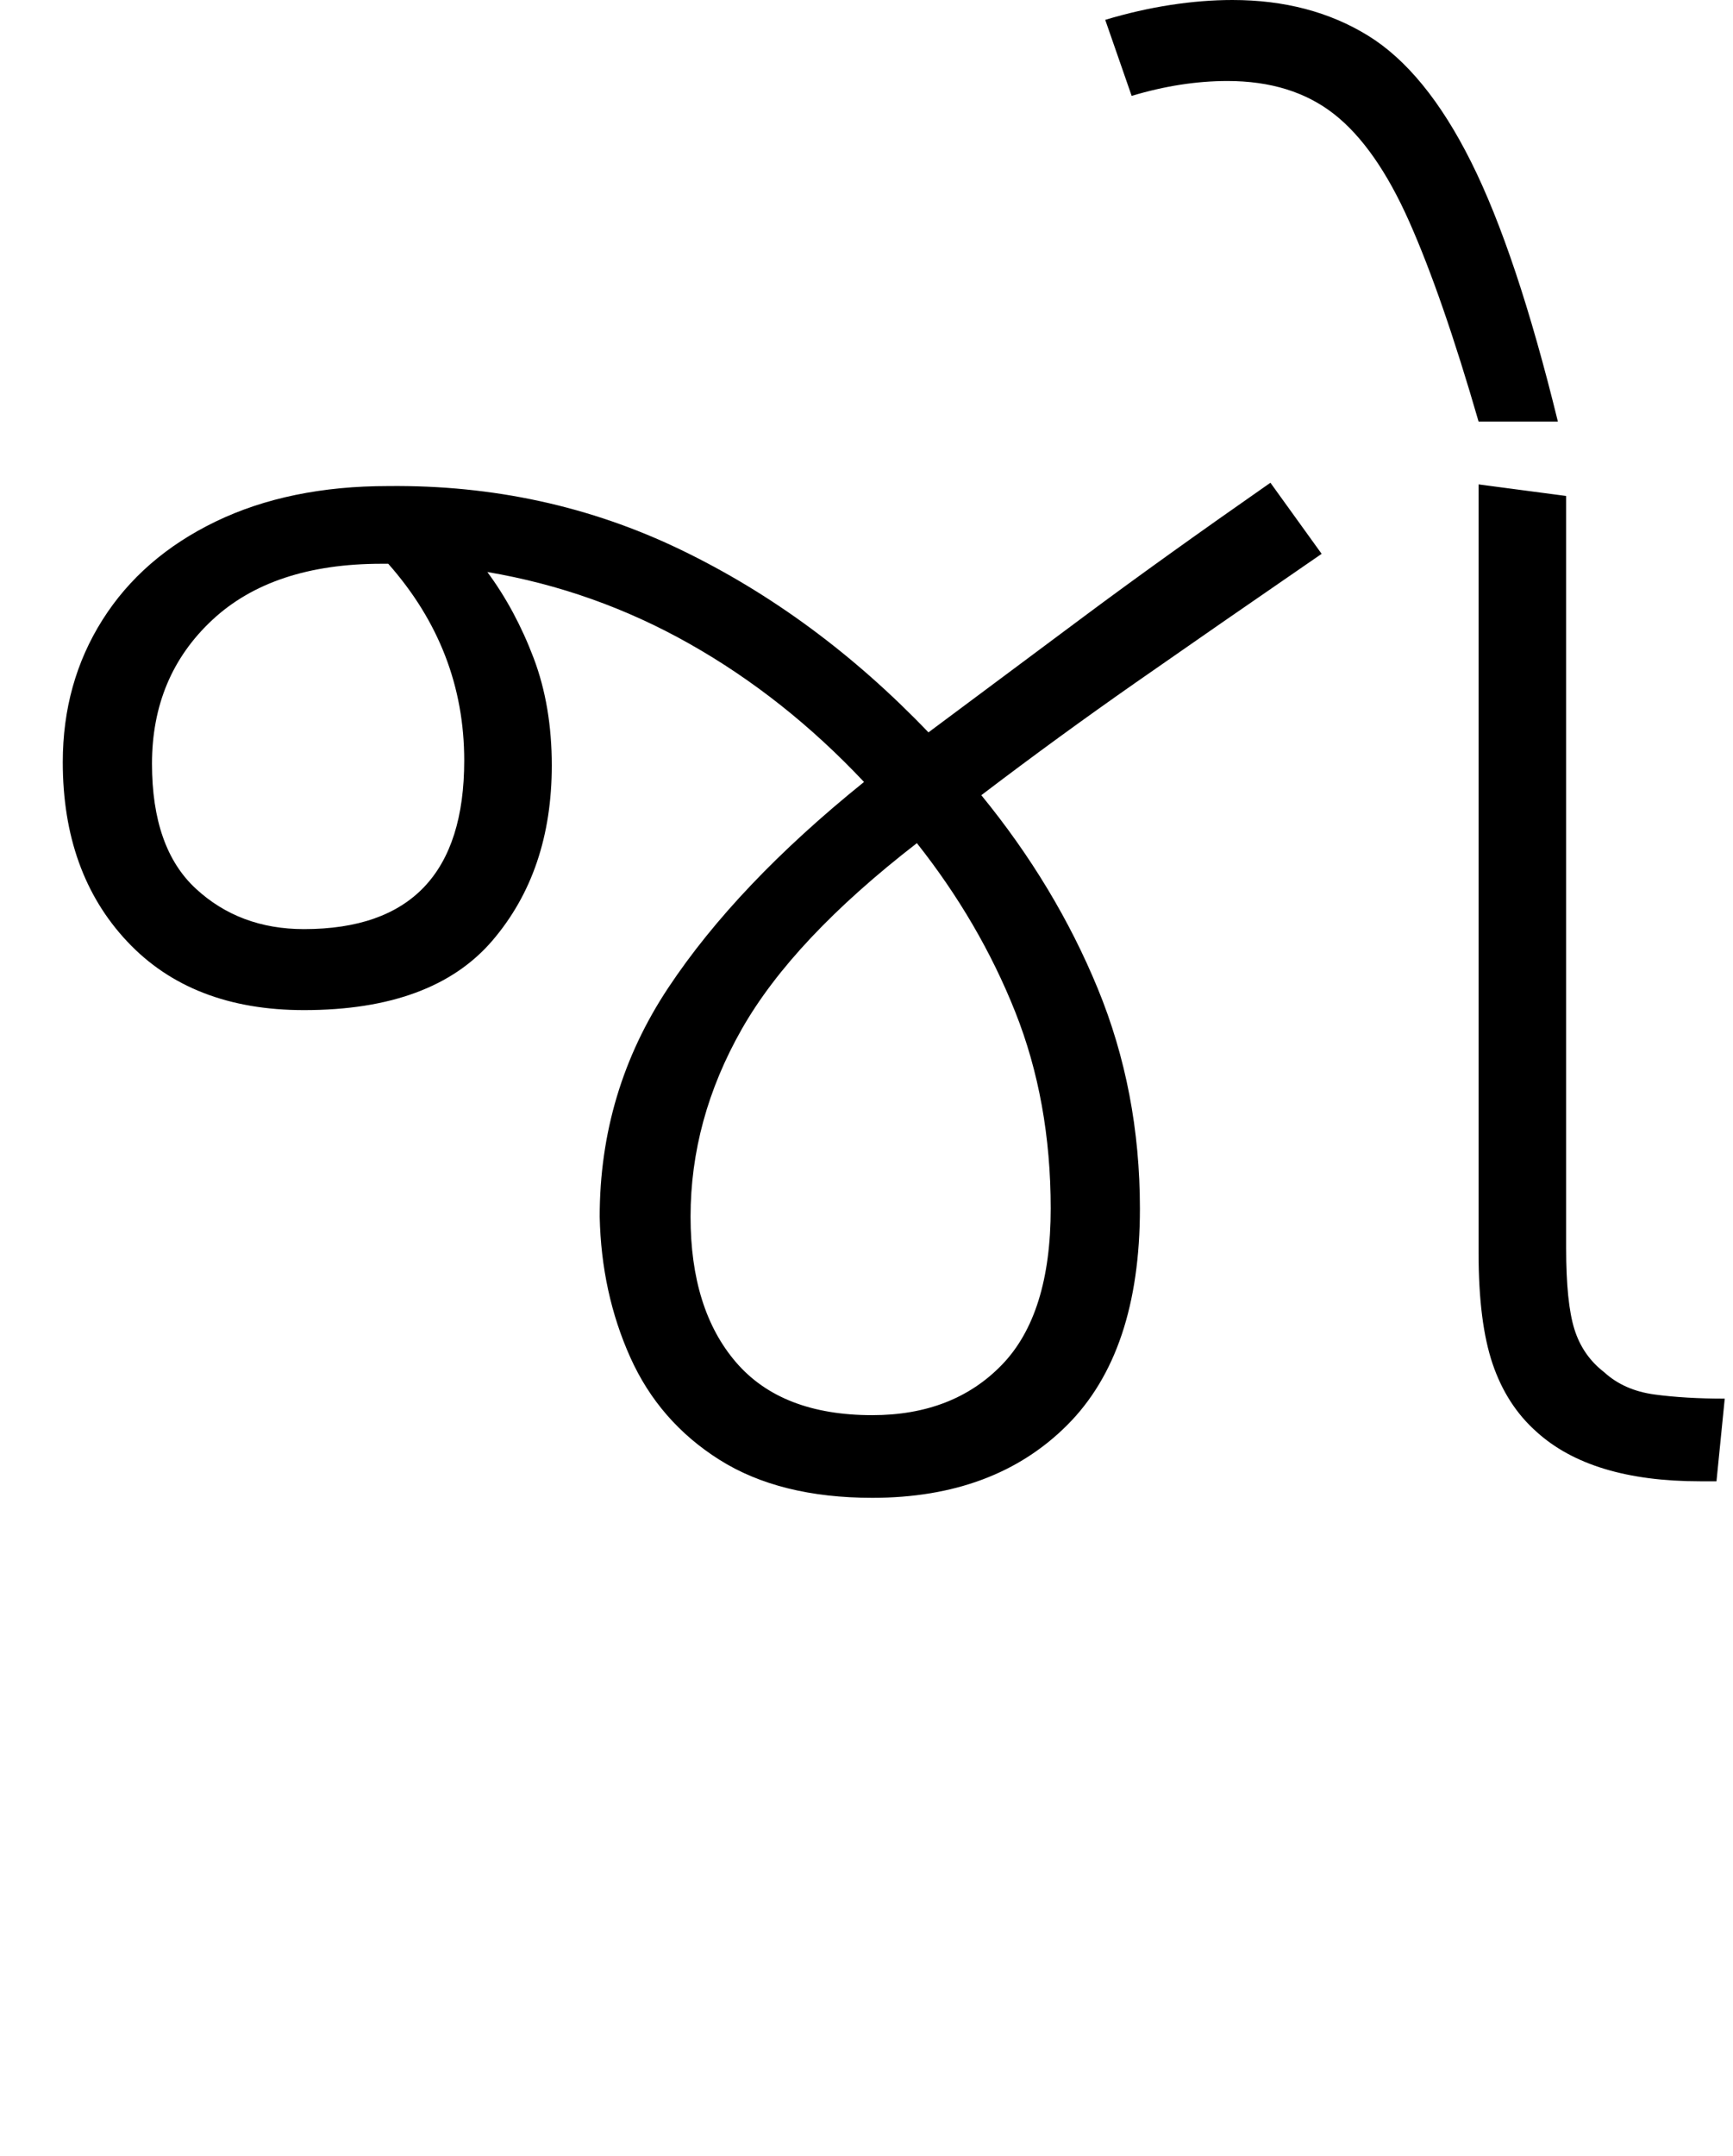 <svg xmlns="http://www.w3.org/2000/svg" xmlns:xlink="http://www.w3.org/1999/xlink" width="104.9" height="130.4"><path d="M52.80 90.60L52.80 90.60Q47.20 90.60 43.55 88.30Q39.90 86.00 38.15 82.10Q36.40 78.20 36.30 73.60L36.30 73.60Q36.30 66 40.45 59.75Q44.60 53.50 52.30 47.30L52.30 47.30Q47.50 42.20 41.75 38.95Q36 35.70 29.50 34.60L29.50 34.60Q31.20 36.90 32.30 39.80Q33.40 42.70 33.40 46.30L33.40 46.30Q33.40 52.70 29.80 56.90Q26.20 61.10 18.40 61.10L18.40 61.10Q11.60 61.10 7.70 56.95Q3.80 52.80 3.80 46.10L3.80 46.10Q3.80 41.30 6.20 37.50Q8.60 33.70 13.05 31.55Q17.50 29.40 23.50 29.40L23.50 29.40Q33 29.30 41.20 33.25Q49.40 37.20 56.20 44.30L56.20 44.30Q60.90 40.80 65.60 37.30Q70.30 33.80 76.90 29.20L76.90 29.20L80 33.50Q73.60 37.90 68.80 41.25Q64 44.60 59.40 48.10L59.40 48.10Q63.90 53.60 66.45 59.80Q69 66 69 73.10L69 73.10Q69 81.80 64.60 86.20Q60.20 90.60 52.80 90.60ZM9.20 46.20L9.20 46.20Q9.20 51.30 11.85 53.75Q14.50 56.20 18.40 56.20L18.40 56.20Q28.10 56.20 28.10 46.00L28.10 46.00Q28.10 39.30 23.50 34.10L23.50 34.10L23.10 34.10Q16.50 34.10 12.85 37.50Q9.20 40.90 9.20 46.20ZM41.80 73.60L41.80 73.60Q41.80 79.20 44.55 82.40Q47.30 85.60 52.80 85.60L52.80 85.60Q57.70 85.60 60.65 82.55Q63.60 79.50 63.60 73.10L63.60 73.10Q63.60 66.60 61.45 61.20Q59.30 55.80 55.50 51.00L55.50 51.00Q48 56.80 44.90 62.25Q41.80 67.70 41.80 73.60ZM103.90 89.60L102.90 89.60Q96.30 89.60 93.00 86.60L93.00 86.60Q91.20 85.00 90.35 82.50Q89.50 80 89.50 75.80L89.50 75.80L89.50 29.30L94.80 30.00L94.80 75.50Q94.80 78.80 95.30 80.40Q95.80 82.00 97.10 83.00L97.10 83.00Q98.30 84.10 100.15 84.35Q102.00 84.60 104.40 84.60L104.40 84.60L103.90 89.60ZM94.30 25.50L89.50 25.50Q87.30 17.90 85.30 13.40Q83.30 8.90 80.75 6.90Q78.20 4.90 74.30 4.90L74.30 4.90Q71.50 4.90 68.50 5.80L68.50 5.80L66.90 1.20Q68.90 0.60 70.85 0.30Q72.80 0 74.60 0L74.60 0Q79.30 0 82.80 2.15Q86.30 4.30 89.05 9.80Q91.80 15.30 94.30 25.50L94.30 25.50Z"/></svg>